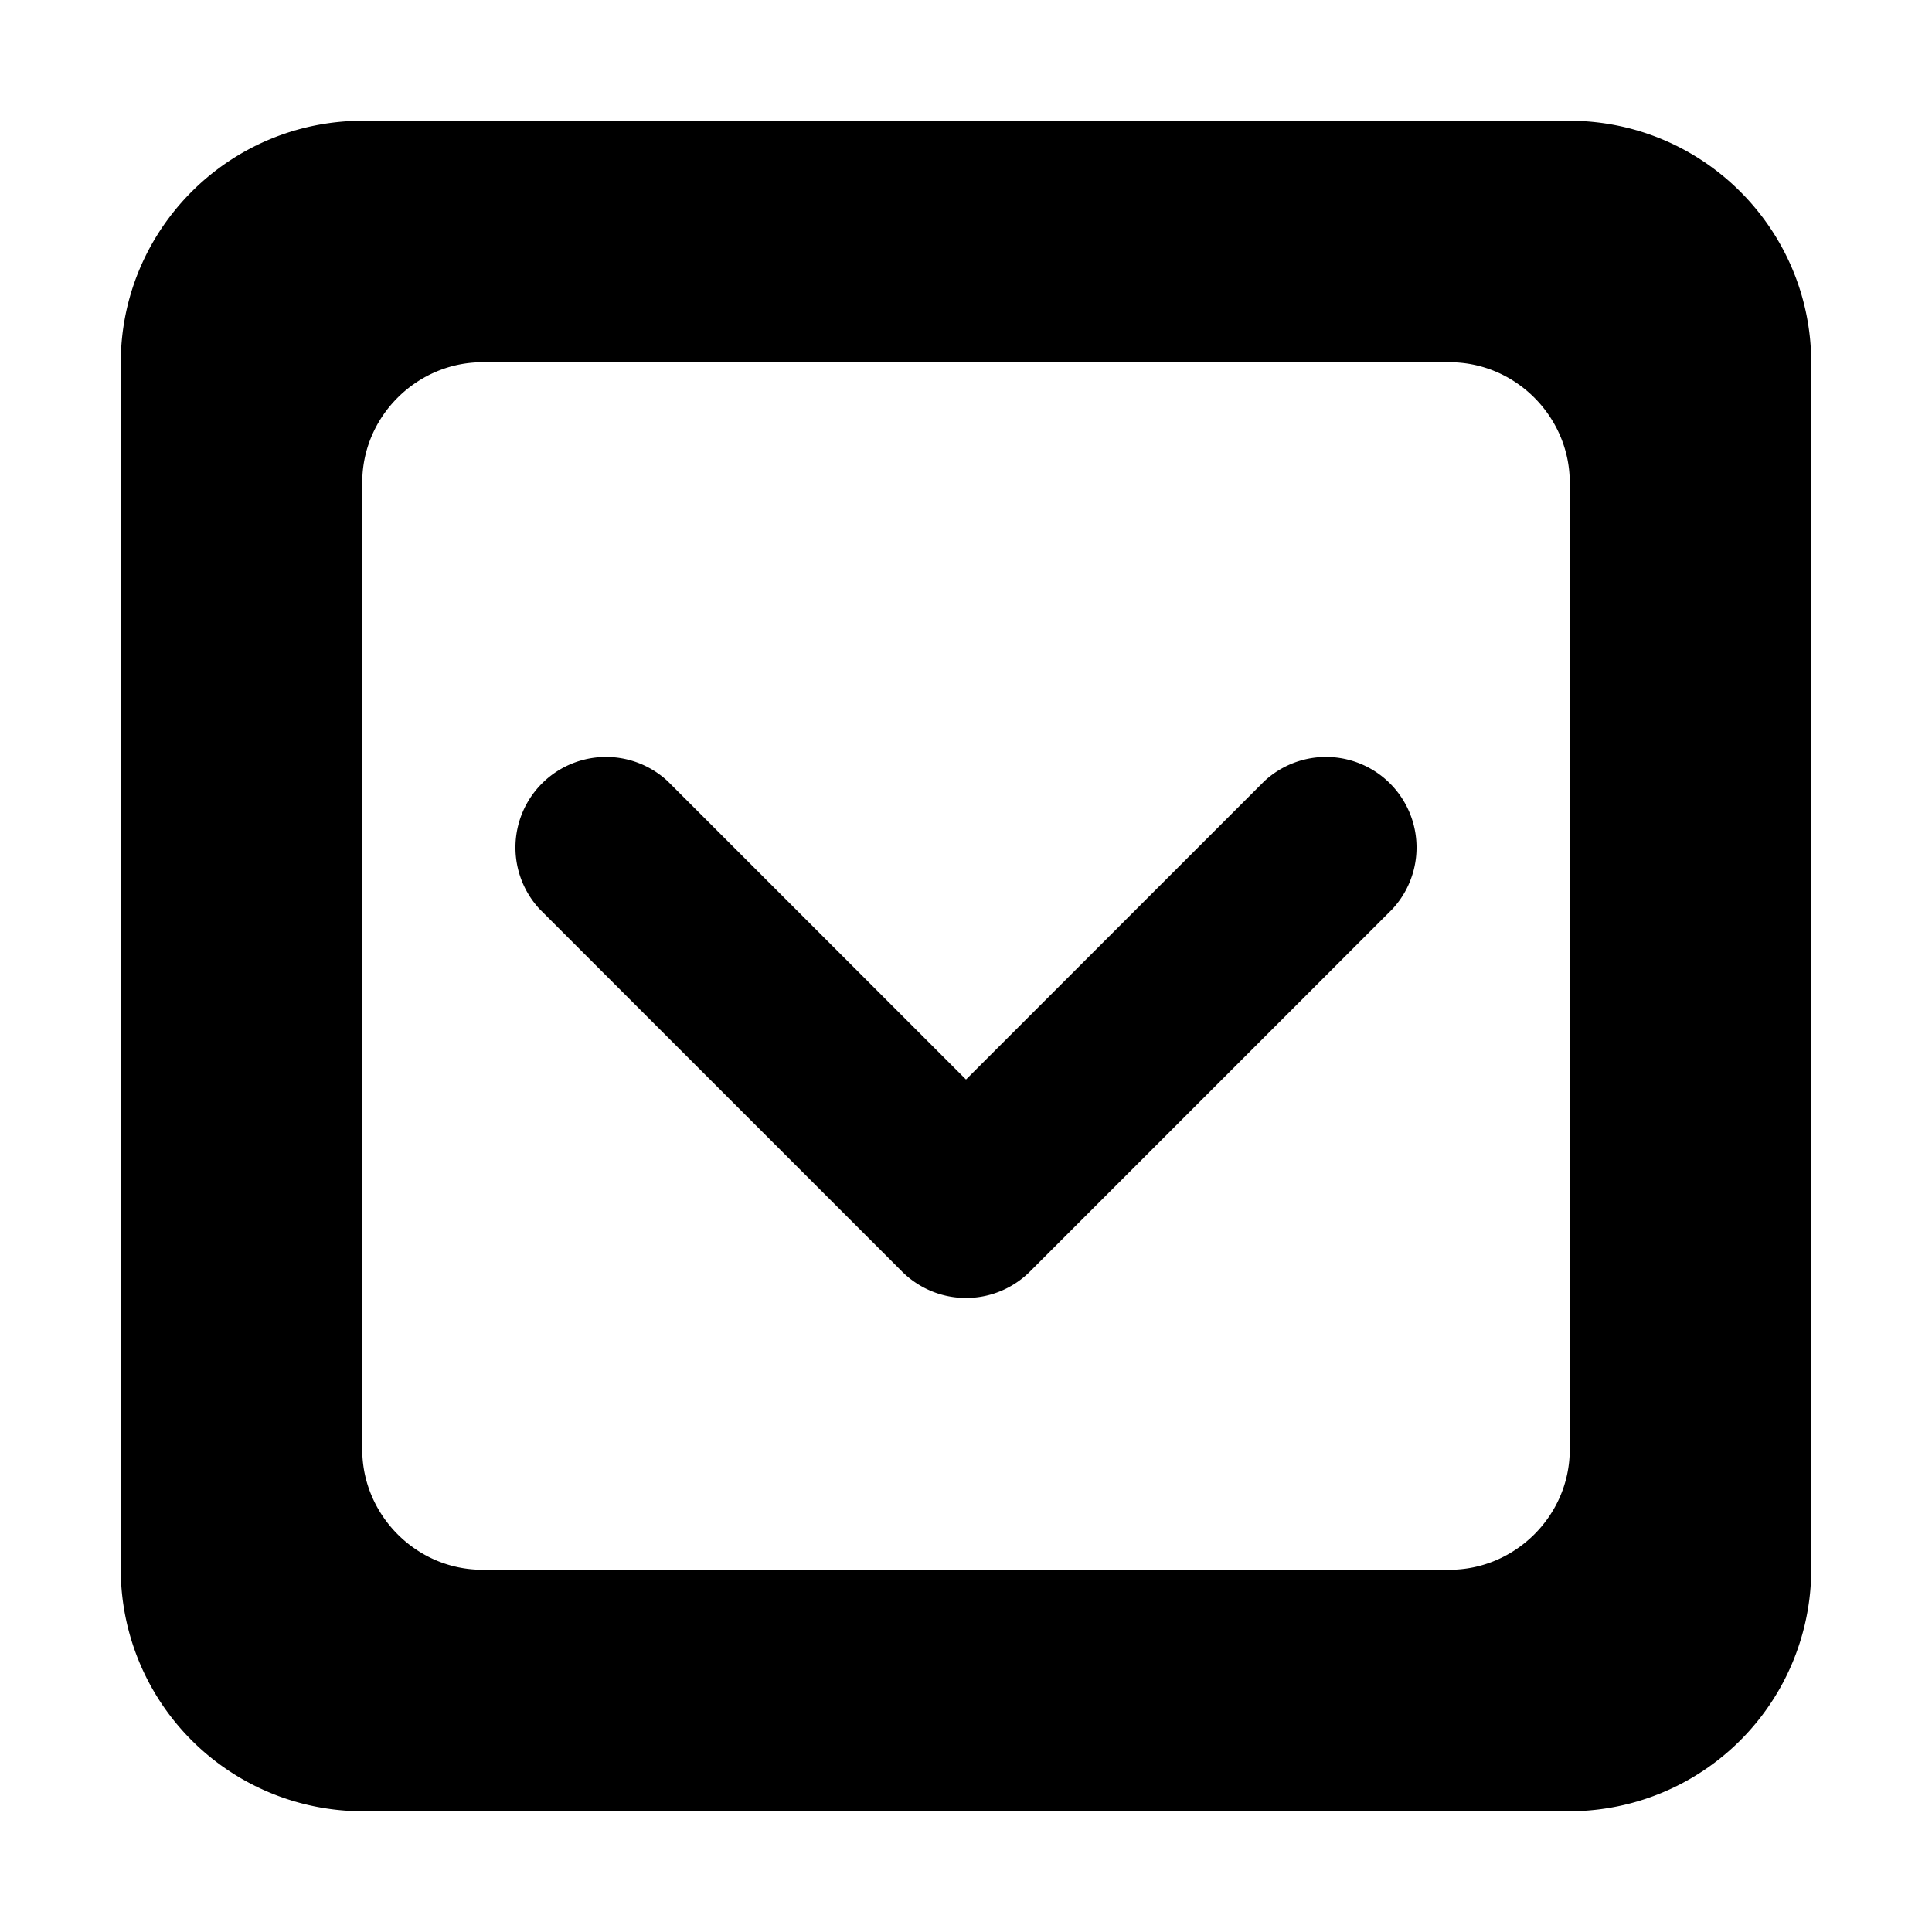 <?xml version="1.0" standalone="no"?><!DOCTYPE svg PUBLIC "-//W3C//DTD SVG 1.1//EN" "http://www.w3.org/Graphics/SVG/1.1/DTD/svg11.dtd"><svg width="16" height="16" viewBox="0 0 16 16" version="1.1" xmlns="http://www.w3.org/2000/svg" xmlns:xlink="http://www.w3.org/1999/xlink"><path fill-rule="evenodd" fill="currentColor" d="M1 3.006C1 1.898 1.897 1 3.006 1h9.988C14.102 1 15 1.897 15 3.006v9.988A2.005 2.005 0 0 1 12.994 15H3.006A2.005 2.005 0 0 1 1 12.994V3.006zm2 .99v8.009c0 .54.446.995.995.995h8.01c.54 0 .995-.446.995-.995v-8.01c0-.54-.446-.995-.995-.995h-8.01C3.455 3 3 3.446 3 3.995zM5.53 6.47L8 8.94l2.47-2.47a.75.75 0 0 1 1.06 1.06l-3 3a.75.75 0 0 1-1.06 0l-3-3a.75.75 0 0 1 1.06-1.06z"/></svg>
